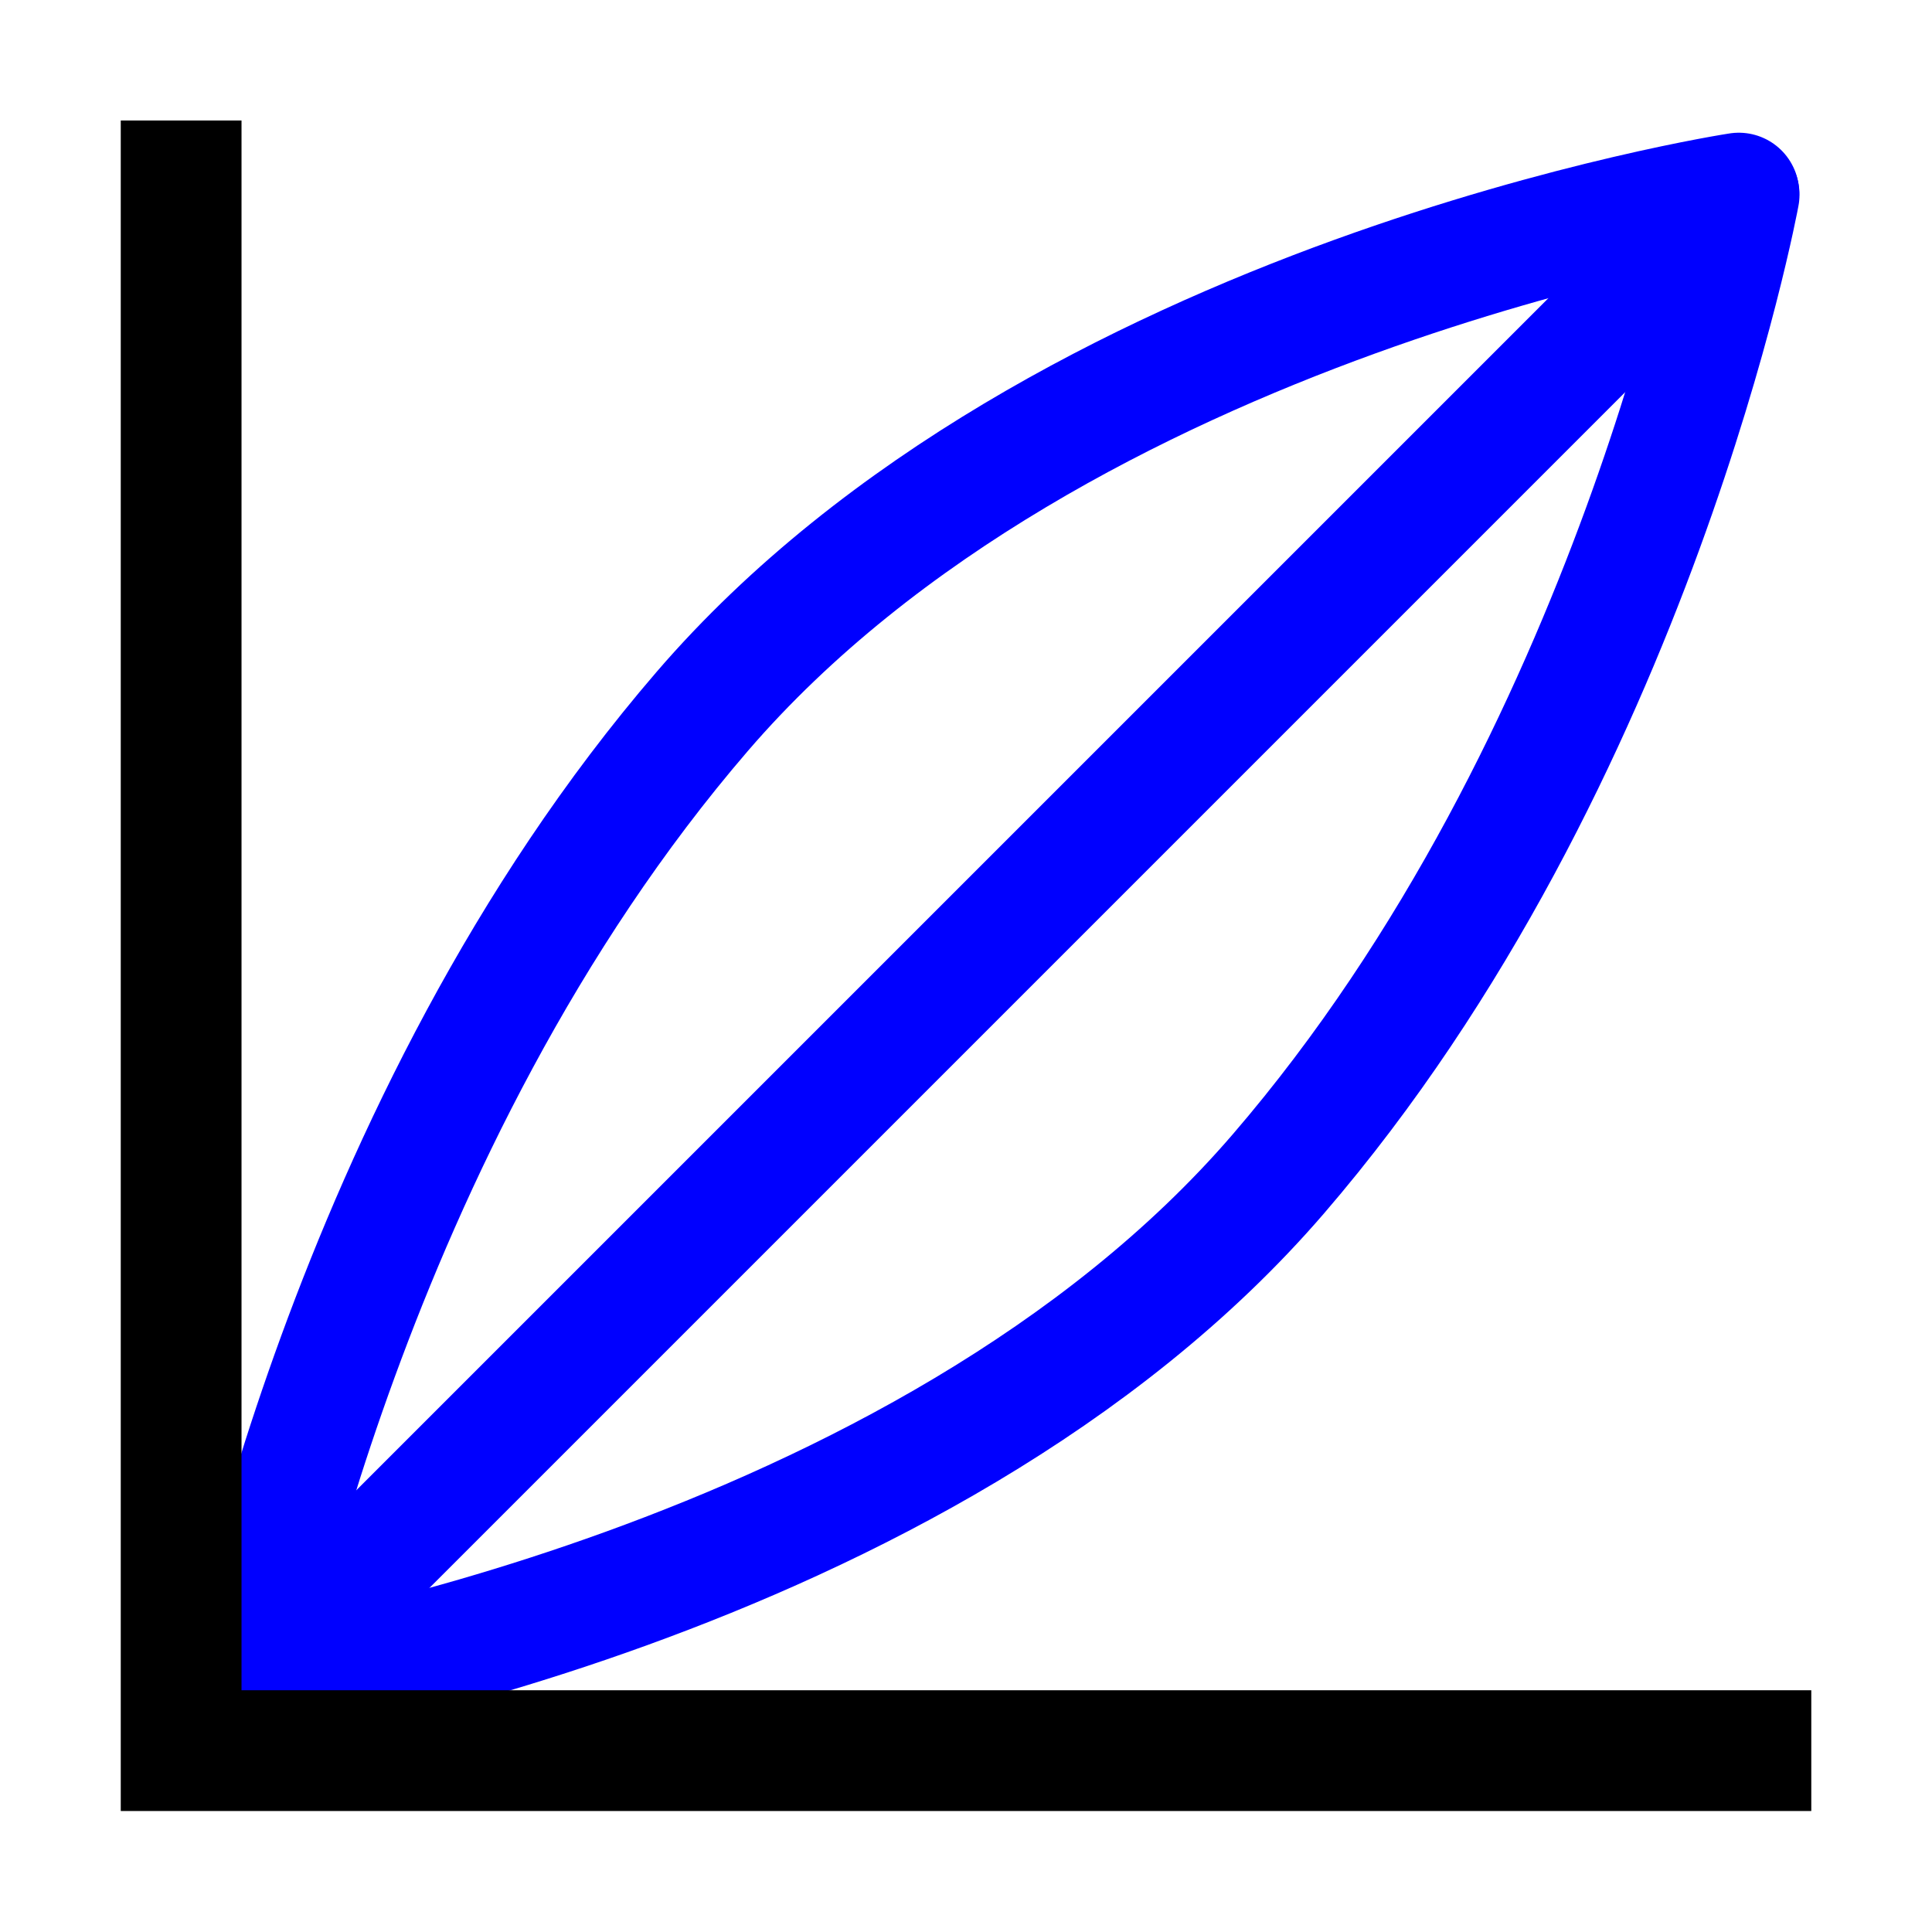 <?xml version="1.0" encoding="UTF-8"?>
<svg width="160" height="160" version="1.1" viewBox="0 0 42.333 42.333" xmlns="http://www.w3.org/2000/svg">
<g transform="translate(0 -254.67)">
<path d="m5.292 291.71s2.271-12.366 10.095-21.452c7.824-9.085 22.713-11.357 22.713-11.357" fill="none" stroke="#00f" stroke-linecap="round" stroke-width="2.646"/>
<g transform="matrix(.954 0 0 .954 .244 13.463)" stroke-width="1.048">
<path d="m39.688 257.31s-2.381 12.965-10.583 22.49-23.813 11.906-23.813 11.906" fill="none" stroke="#00f" stroke-linecap="round" stroke-width="2.774"/>
</g>
<path d="m5.292 291.71 31.75-31.75" fill="none" stroke="#00f" stroke-width="2.646"/>
<path d="m3.969 257.31v35.719h35.719" fill="none" stroke="#000" stroke-width="2.646"/>
</g>
</svg>

